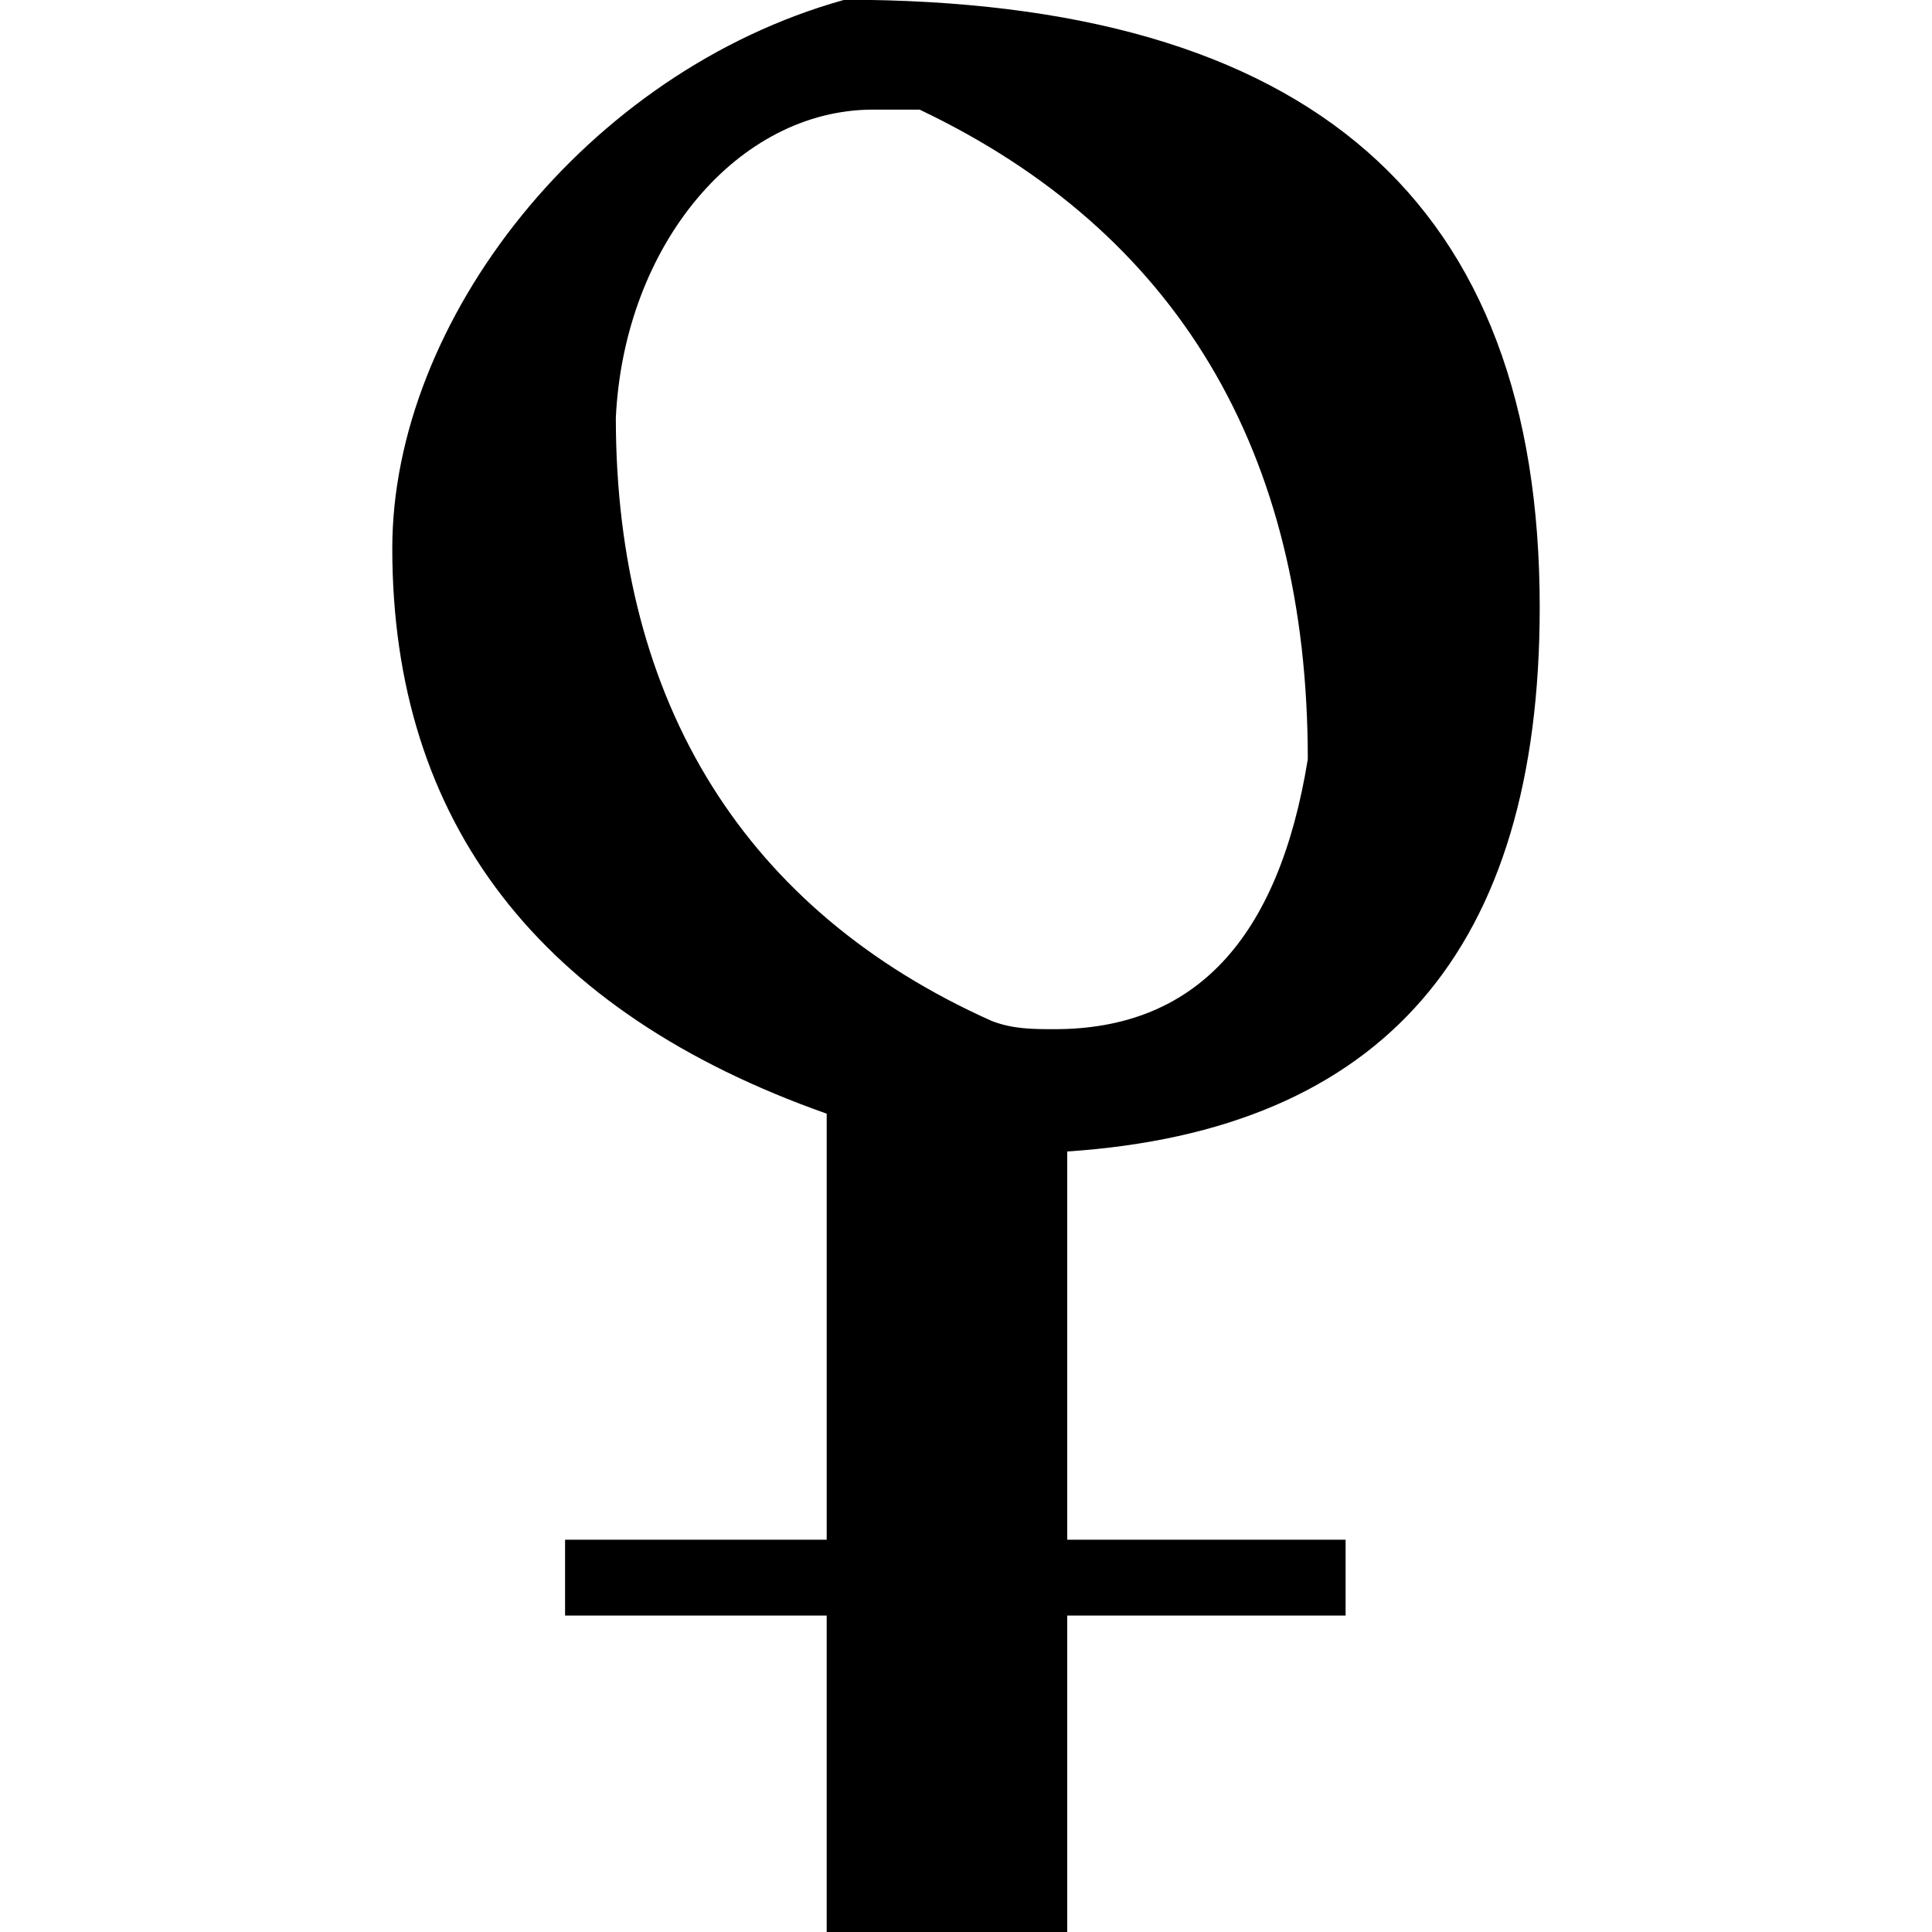 <?xml version="1.0" encoding="UTF-8" standalone="no"?>
<svg
   xmlns:dc="http://purl.org/dc/elements/1.1/"
   xmlns:cc="http://creativecommons.org/ns#"
   xmlns:rdf="http://www.w3.org/1999/02/22-rdf-syntax-ns#"
   xmlns:svg="http://www.w3.org/2000/svg"
   xmlns="http://www.w3.org/2000/svg"
   xmlns:xlink="http://www.w3.org/1999/xlink"
   xmlns:sodipodi="http://sodipodi.sourceforge.net/DTD/sodipodi-0.dtd"
   xmlns:inkscape="http://www.inkscape.org/namespaces/inkscape"
   width="64px"
   height="64px"
   viewBox="0 0 4.25 7.156"
   version="1.1"
   id="svg17"
   sodipodi:docname="temp.svg">
  <sodipodi:namedview
     pagecolor="#ffffff"
     bordercolor="#666666"
     borderopacity="1"
     objecttolerance="10"
     gridtolerance="10"
     guidetolerance="10"
     inkscape:pageopacity="0"
     inkscape:pageshadow="2"
     inkscape:window-width="640"
     inkscape:window-height="480"
     id="namedview19" />
  <defs
     id="defs10">
    <g
       id="g8">
      <symbol
         overflow="visible"
         id="glyph0-0">
        <path
           style="stroke:none"
           d=""
           id="path2" />
      </symbol>
      <symbol
         overflow="visible"
         id="glyph0-1">
        <path
           style="stroke:none"
           d="M 1.25,-5.609 C 1.281,-6.25 1.703,-6.75 2.203,-6.75 H 2.375 c 0.953,0.453 1.438,1.266 1.438,2.406 -0.109,0.672 -0.422,1 -0.938,1 -0.078,0 -0.156,0 -0.234,-0.031 C 1.734,-3.781 1.25,-4.547 1.25,-5.609 Z M 2.094,-7.156 c -0.953,0.266 -1.672,1.188 -1.672,2.031 0,1.016 0.547,1.719 1.609,2.094 v 1.578 H 1.062 v 0.281 H 2.031 V 0 h 0.891 v -1.172 h 1.031 v -0.281 h -1.031 v -1.438 c 1.172,-0.078 1.75,-0.75 1.75,-2.016 0,-1.5 -0.844,-2.25 -2.578,-2.25 z m 0,0"
           id="path5" />
      </symbol>
    </g>
  </defs>
  <g
     id="surface1"
     transform="translate(-149.134,-127.609)">
    <g
       style="fill:#000000;fill-opacity:1"
       id="g14">
      <use
         xlink:href="#glyph0-1"
         x="148.712"
         y="134.765"
         id="use12"
         width="100%"
         height="100%" />
    </g>
  </g>
</svg>
